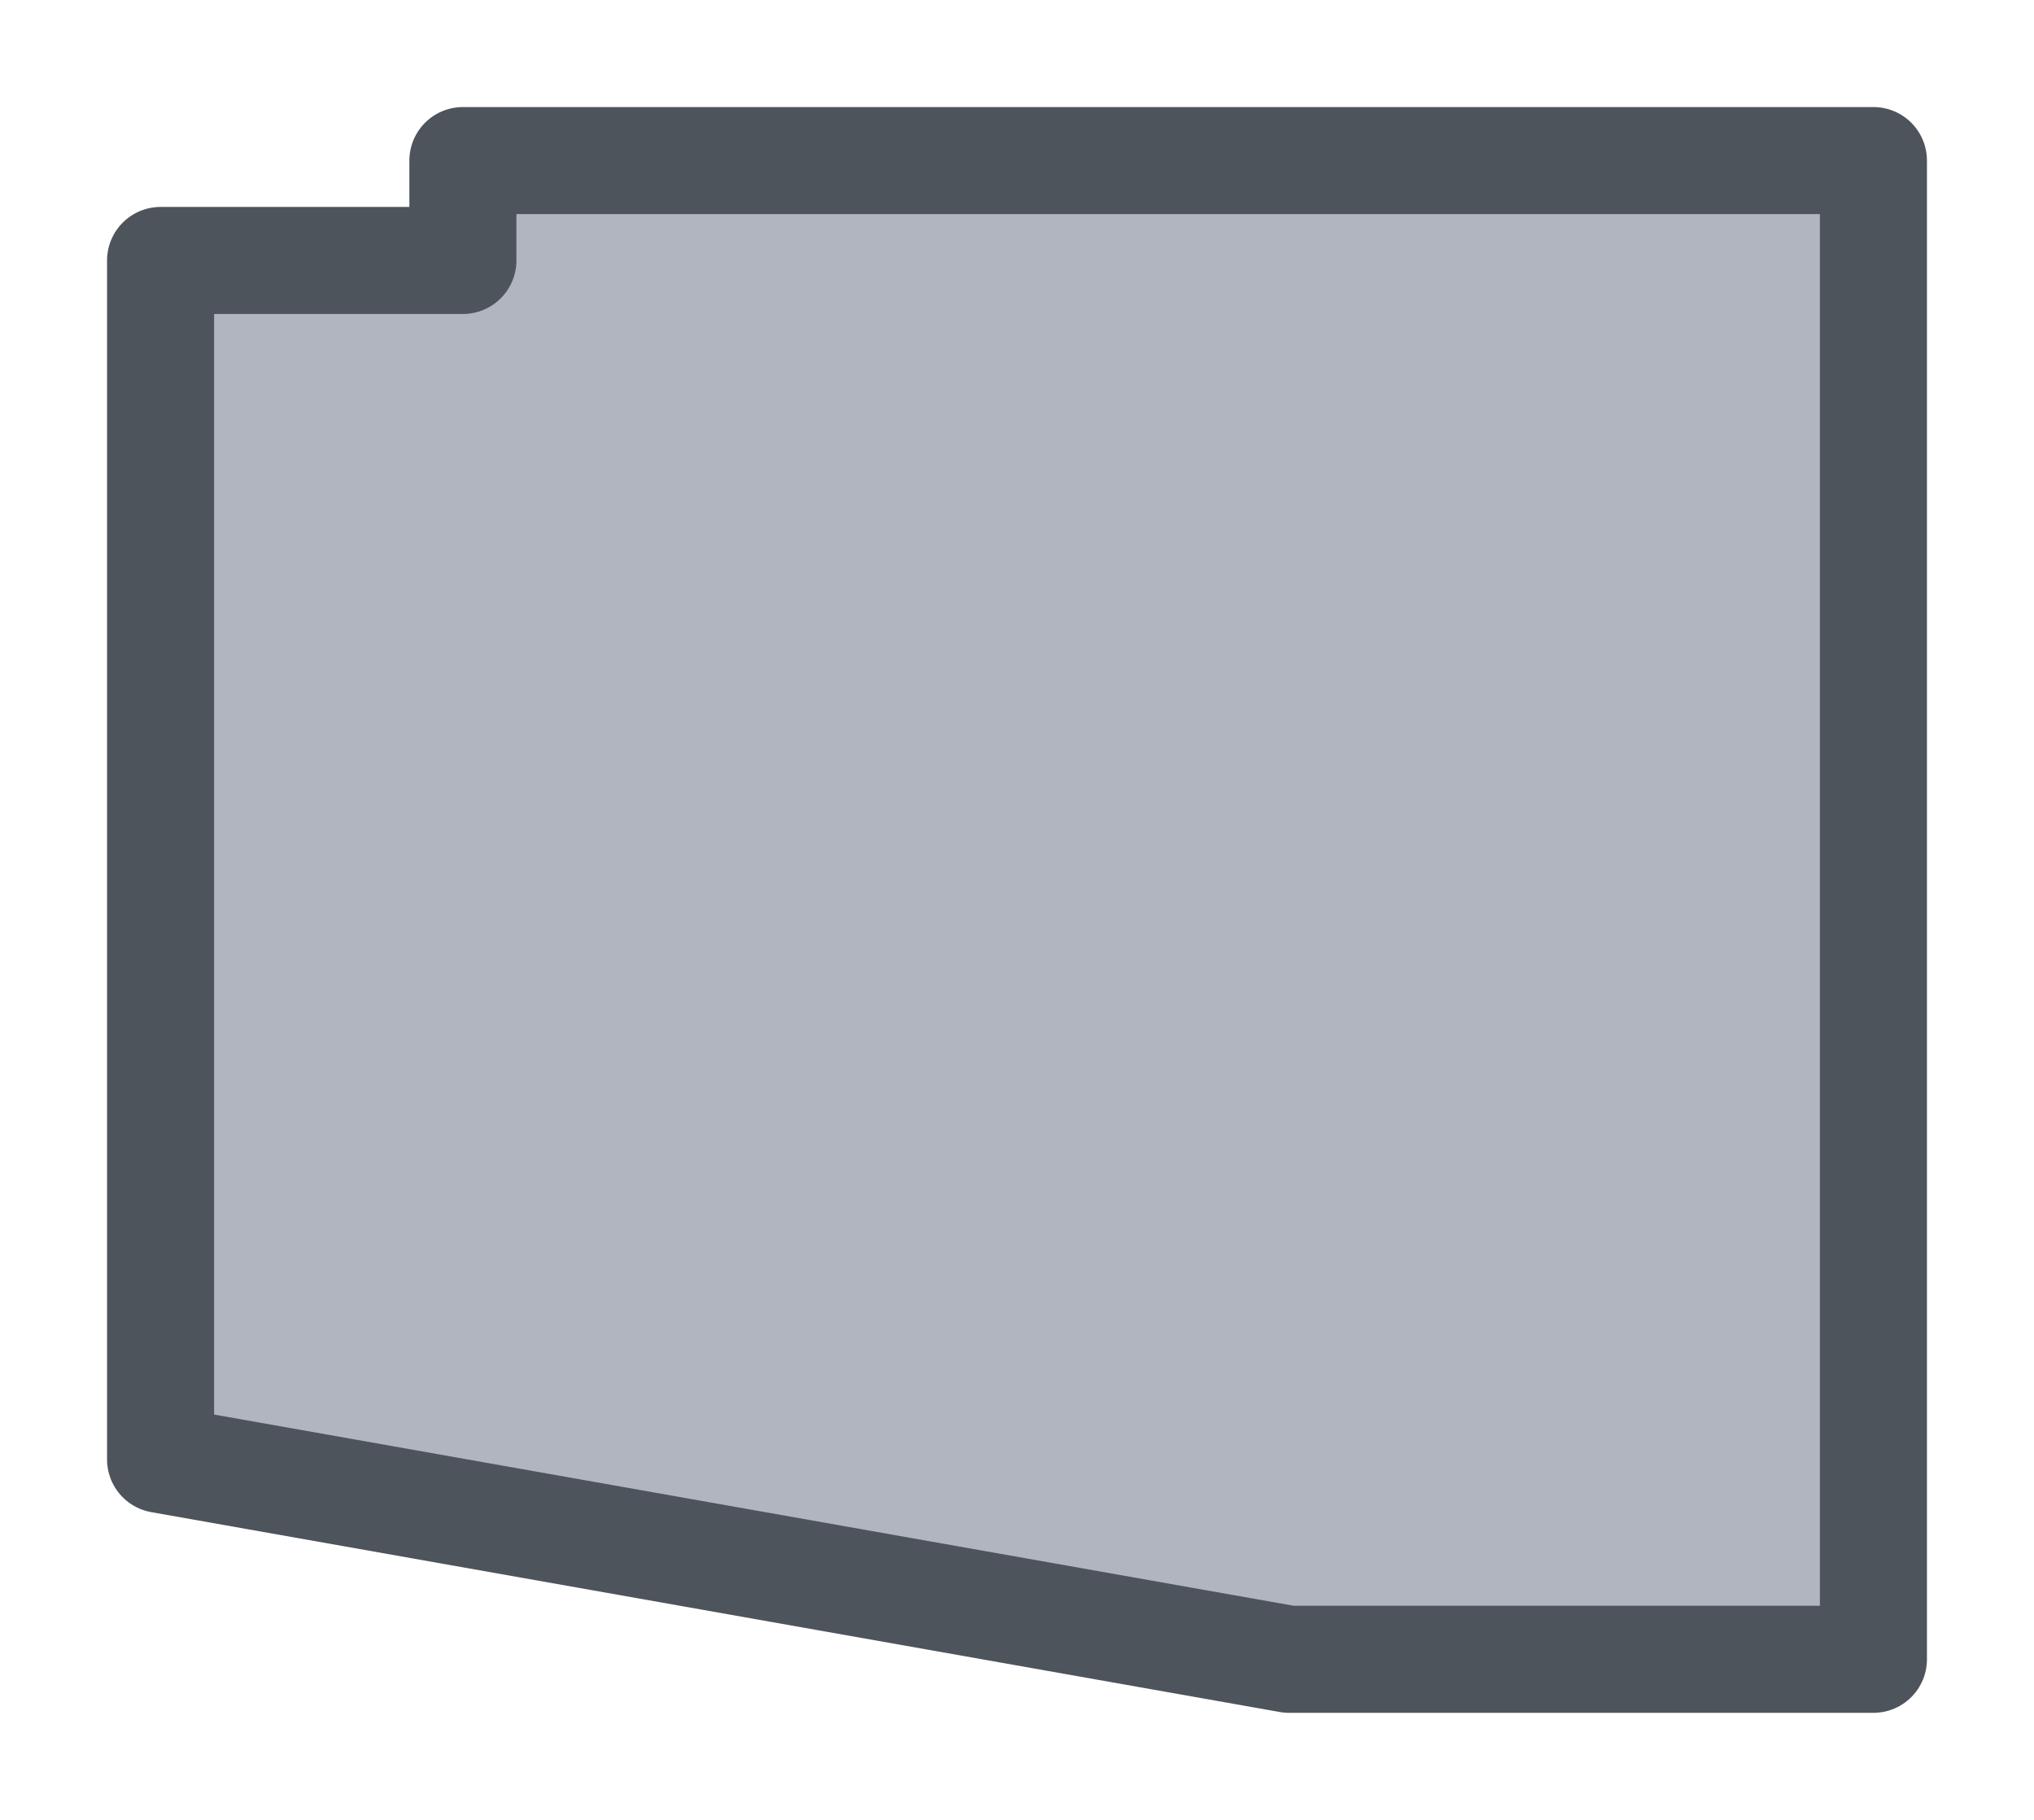 <svg width="19" height="17" viewBox="0 0 19 17" fill="none" xmlns="http://www.w3.org/2000/svg">
<g id="night / usa_i_AZ_01">
<g id="usa_i_base">
<g id="stretchable-items">
<g id="AZ">
<path id="shape01" fill-rule="evenodd" clip-rule="evenodd" d="M4.324 1.5H17.5V15.5H12.041L1.5 13.633L1.5 2.433H4.324V1.5Z" fill="#B0B5BF" stroke="#4E545C" stroke-linejoin="round"/>
</g>
</g>
</g>
</g>
</svg>
